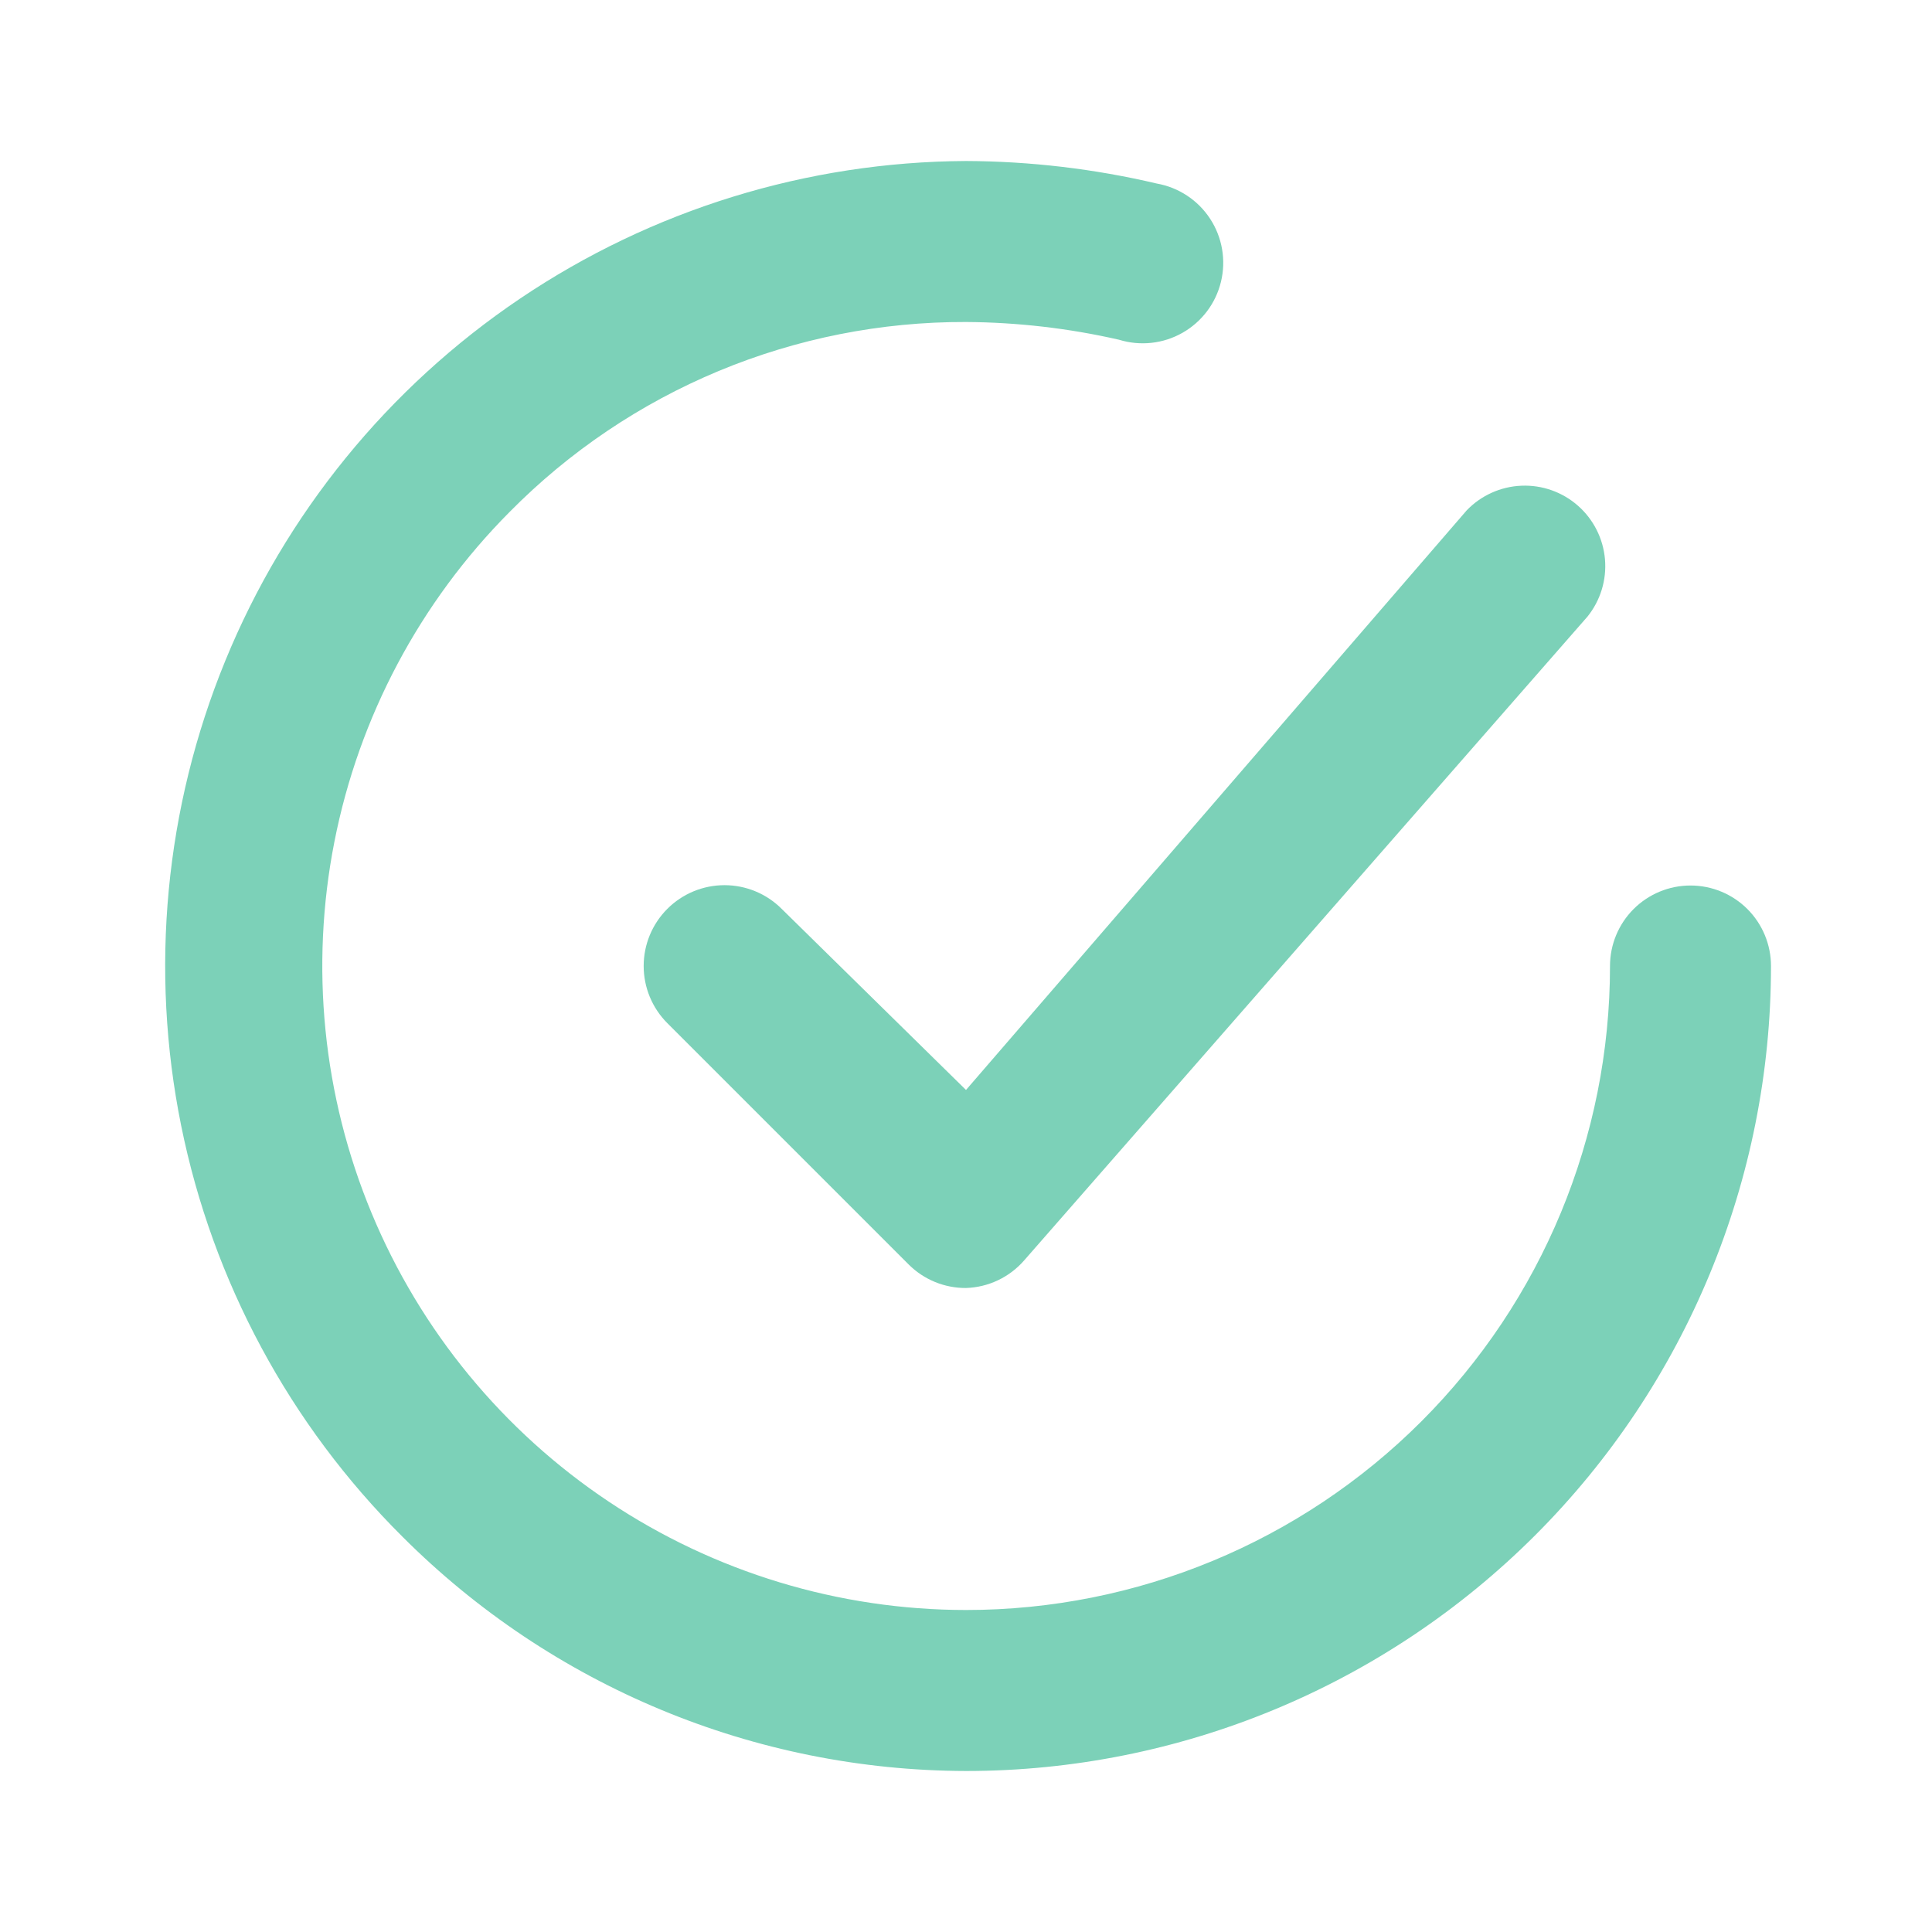 <svg width="146" height="146" viewBox="0 0 146 146" fill="none" xmlns="http://www.w3.org/2000/svg">
<path d="M59.069 68.681C57.924 67.535 56.37 66.892 54.75 66.892C53.13 66.892 51.576 67.535 50.431 68.681C49.285 69.826 48.642 71.38 48.642 73C48.642 74.62 49.285 76.174 50.431 77.319L68.681 95.569C69.249 96.133 69.924 96.579 70.665 96.882C71.406 97.185 72.2 97.338 73 97.333C73.833 97.307 74.651 97.11 75.405 96.754C76.158 96.398 76.831 95.891 77.38 95.265L119.963 46.598C120.947 45.378 121.421 43.824 121.287 42.263C121.153 40.701 120.421 39.251 119.245 38.216C118.068 37.18 116.537 36.639 114.971 36.705C113.405 36.77 111.924 37.438 110.838 38.568L73 82.368L59.069 68.681Z" fill="#7CD1B8"/>
<path d="M127.75 66.917C126.137 66.917 124.589 67.558 123.448 68.698C122.308 69.839 121.667 71.387 121.667 73C121.667 85.907 116.539 98.286 107.413 107.413C98.286 116.539 85.907 121.667 73 121.667C63.389 121.662 53.994 118.812 46.001 113.476C38.007 108.139 31.773 100.555 28.084 91.68C24.394 82.806 23.416 73.037 25.271 63.607C27.126 54.176 31.732 45.506 38.508 38.69C43.013 34.124 48.385 30.502 54.307 28.037C60.23 25.572 66.585 24.313 73 24.333C76.89 24.358 80.766 24.806 84.558 25.672C85.352 25.917 86.188 25.997 87.013 25.908C87.839 25.818 88.638 25.56 89.361 25.149C90.083 24.739 90.713 24.185 91.214 23.522C91.714 22.858 92.073 22.1 92.268 21.292C92.464 20.485 92.492 19.646 92.351 18.827C92.21 18.009 91.903 17.227 91.448 16.532C90.994 15.836 90.402 15.242 89.708 14.784C89.015 14.326 88.236 14.015 87.418 13.87C82.692 12.758 77.855 12.187 73 12.167C60.981 12.229 49.251 15.85 39.288 22.573C29.325 29.296 21.577 38.819 17.022 49.941C12.466 61.063 11.307 73.285 13.691 85.065C16.075 96.845 21.895 107.655 30.417 116.131C41.712 127.431 57.023 133.796 73 133.833C89.134 133.833 104.607 127.424 116.016 116.016C127.424 104.607 133.833 89.134 133.833 73C133.833 71.387 133.192 69.839 132.052 68.698C130.911 67.558 129.363 66.917 127.75 66.917Z" fill="#7CD1B8"/>
</svg>
